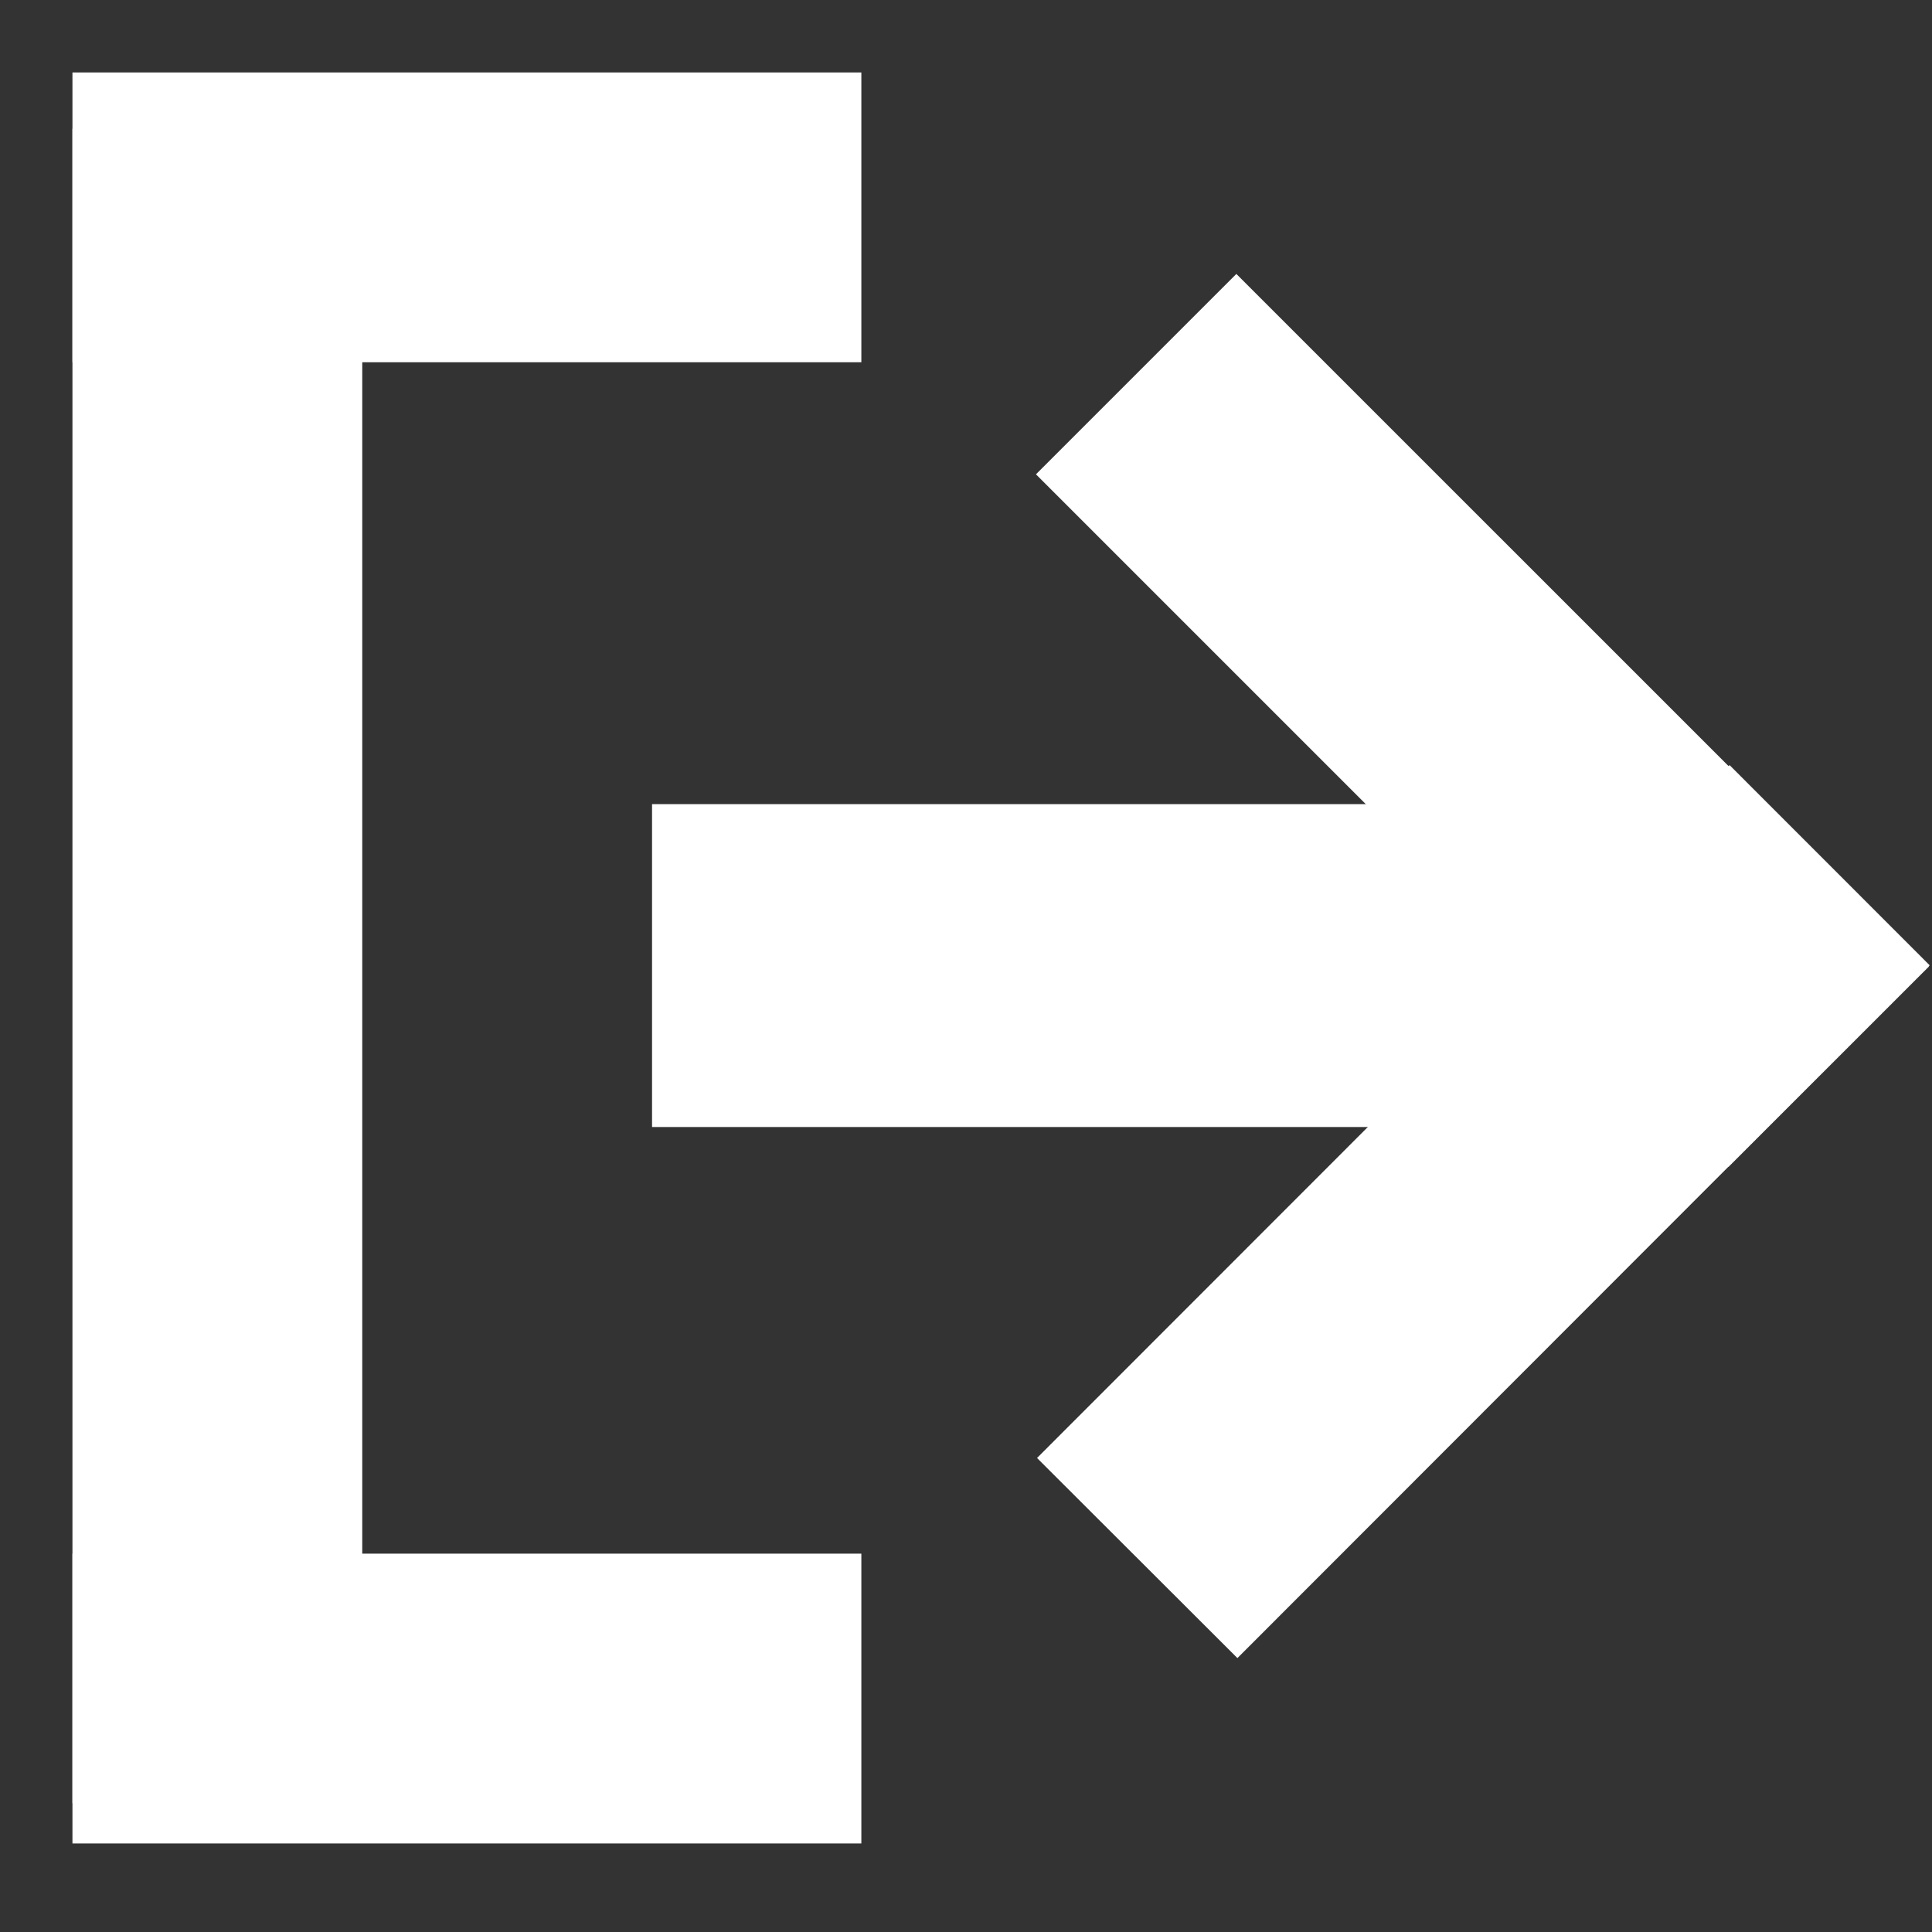 <?xml version="1.0" encoding="utf-8"?>
<!-- Generator: Adobe Illustrator 16.0.0, SVG Export Plug-In . SVG Version: 6.00 Build 0)  -->
<!DOCTYPE svg PUBLIC "-//W3C//DTD SVG 1.1//EN" "http://www.w3.org/Graphics/SVG/1.1/DTD/svg11.dtd">
<svg version="1.1" id="Layer_1" xmlns="http://www.w3.org/2000/svg" xmlns:xlink="http://www.w3.org/1999/xlink" x="0px" y="0px"
	 width="120px" height="120px" viewBox="0 0 120 120" enable-background="new 0 0 120 120" xml:space="preserve">
<rect x="0" y="0" width="120" height="120" fill="#333333" stroke="none"/>
<polygon fill="#FFFFFF" stroke="#FFFFFF"  points="107.359,71.768 65.052,29.461 76.792,17.722 119.104,60.029 "/>
<rect fill="#FFFFFF" stroke="#FFFFFF" x="41" y="50.446"  width="60.21" height="19.055"/>
<polygon fill="#FFFFFF" stroke="#FFFFFF"  points="119.149,59.957 76.858,102.28 65.119,90.558 107.426,48.229 "/>
<rect fill="#FFFFFF" stroke="#FFFFFF" x="5" y="8.5"  width="17" height="103"/>
<rect fill="#FFFFFF" stroke="#FFFFFF" x="5" y="5"  width="48" height="17"/>
<rect fill="#FFFFFF" stroke="#FFFFFF" x="5" y="97"  width="48" height="17"/>
</svg>
